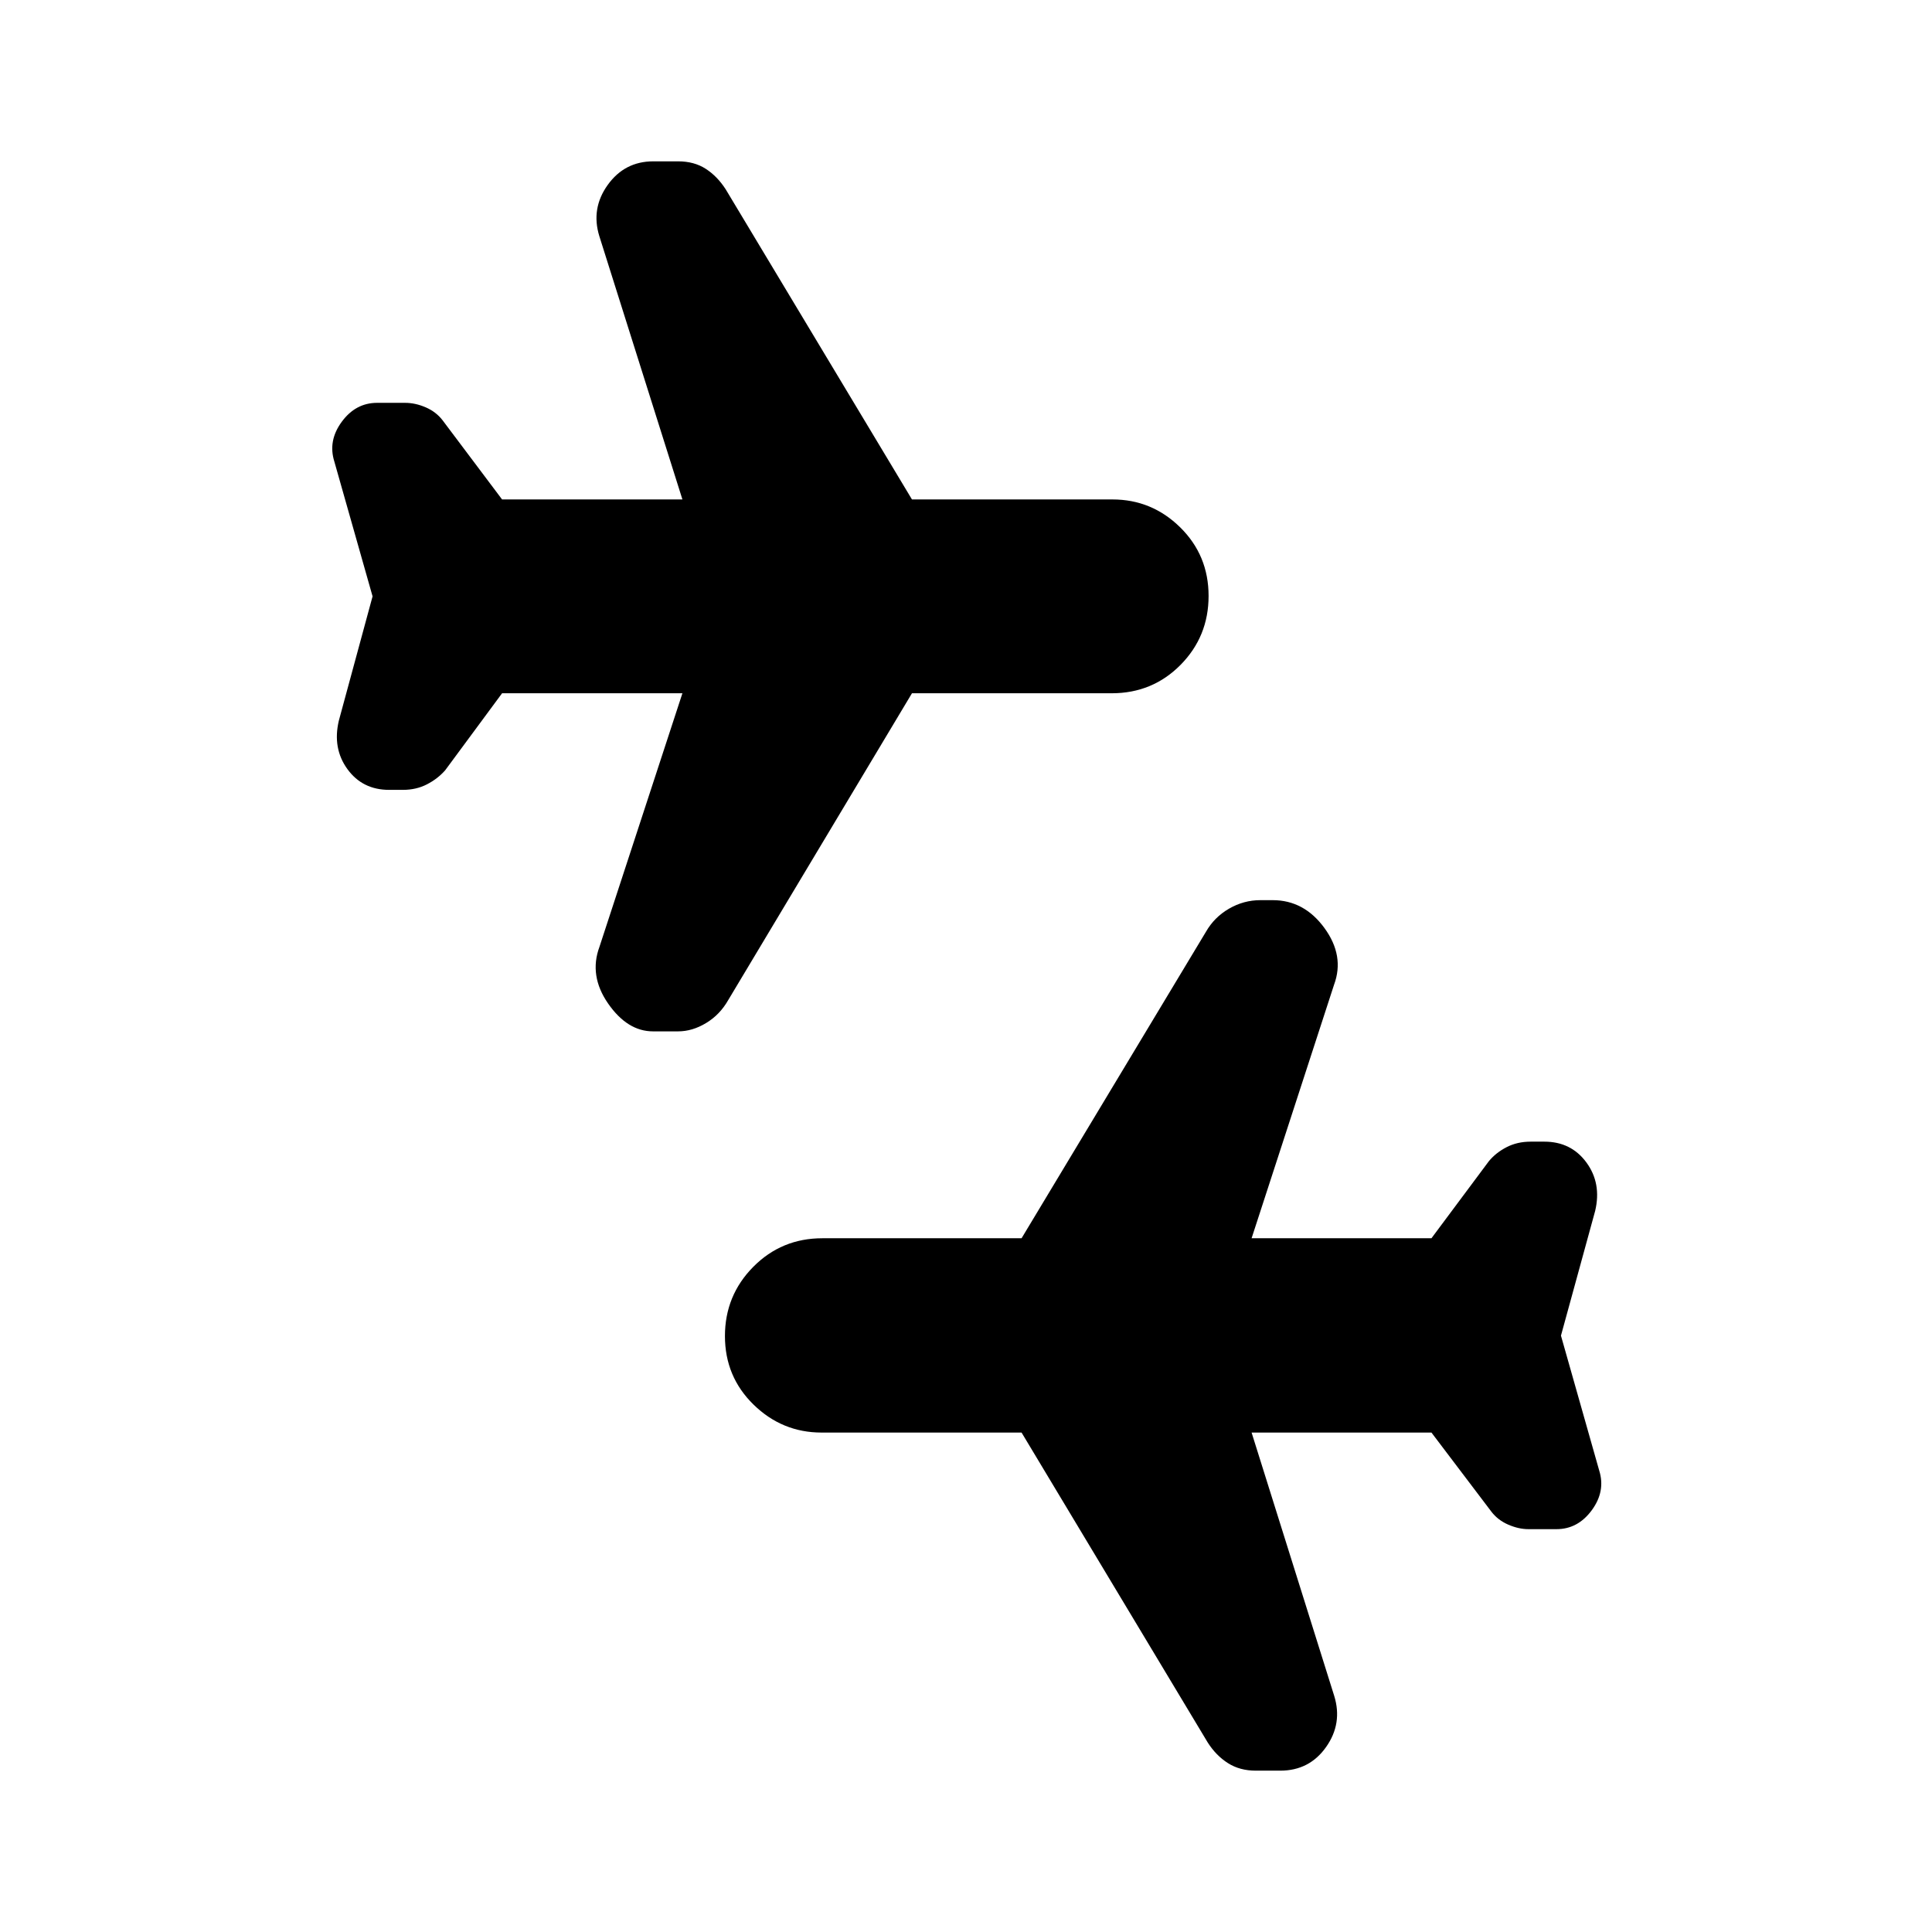 <svg xmlns="http://www.w3.org/2000/svg" height="20" viewBox="0 -960 960 960" width="20"><path d="m775.63-296.33 19 67q3.24 10.31-3.67 19.73-6.91 9.43-17.57 9.43h-13.93q-4.83 0-10.01-2.24-5.17-2.24-8.41-6.48l-29.76-39.28h-89.37l41.05 130.84q4.24 13.72-4.05 25.44t-22.77 11.72h-12.1q-8 0-13.88-3.74-5.89-3.74-10.03-10.22l-92.52-154.04h-99.36q-19.6 0-33.82-13.89-14.21-13.89-14.21-34.06 0-20.16 14.06-34.38 14.07-14.22 34.33-14.22h99l91.61-152.27q4.15-7.25 11.46-11.49 7.31-4.24 15.62-4.24h6.11q15.59 0 25.69 13.84 10.1 13.84 4.79 28.17l-40.98 125.99h89.37L739.8-383q3.5-4.24 8.82-6.98 5.31-2.74 11.95-2.74h6.81q13.29 0 20.89 10.34 7.6 10.34 4.36 24.05l-17 62Zm-590.5-367.34-19-67q-3.24-10.31 3.67-19.73 6.91-9.43 17.57-9.43h13.94q5.06 0 10.24 2.24 5.17 2.24 8.41 6.48l29.52 39.28h89.61L297.8-842.67q-4.23-13.72 4.17-25.44 8.41-11.72 22.65-11.72h12.34q8 0 13.76 3.74 5.77 3.74 9.91 10.22l92.52 154.04h99.6q19.6 0 33.7 13.89 14.09 13.89 14.09 34.06 0 20.16-13.94 34.26-13.95 14.1-34.21 14.1h-99.24l-91.33 152.5q-4.14 7.25-10.98 11.37-6.83 4.13-13.9 4.13h-12.46q-12.72 0-22.32-13.84-9.59-13.84-4.29-28.17l41.22-125.99h-89.61l-28.28 38.28q-3.74 4.24-9.06 6.98-5.31 2.74-11.95 2.74h-6.81q-13.29 0-20.77-10.34t-4.24-24.05l16.76-61.76Z"/></svg>